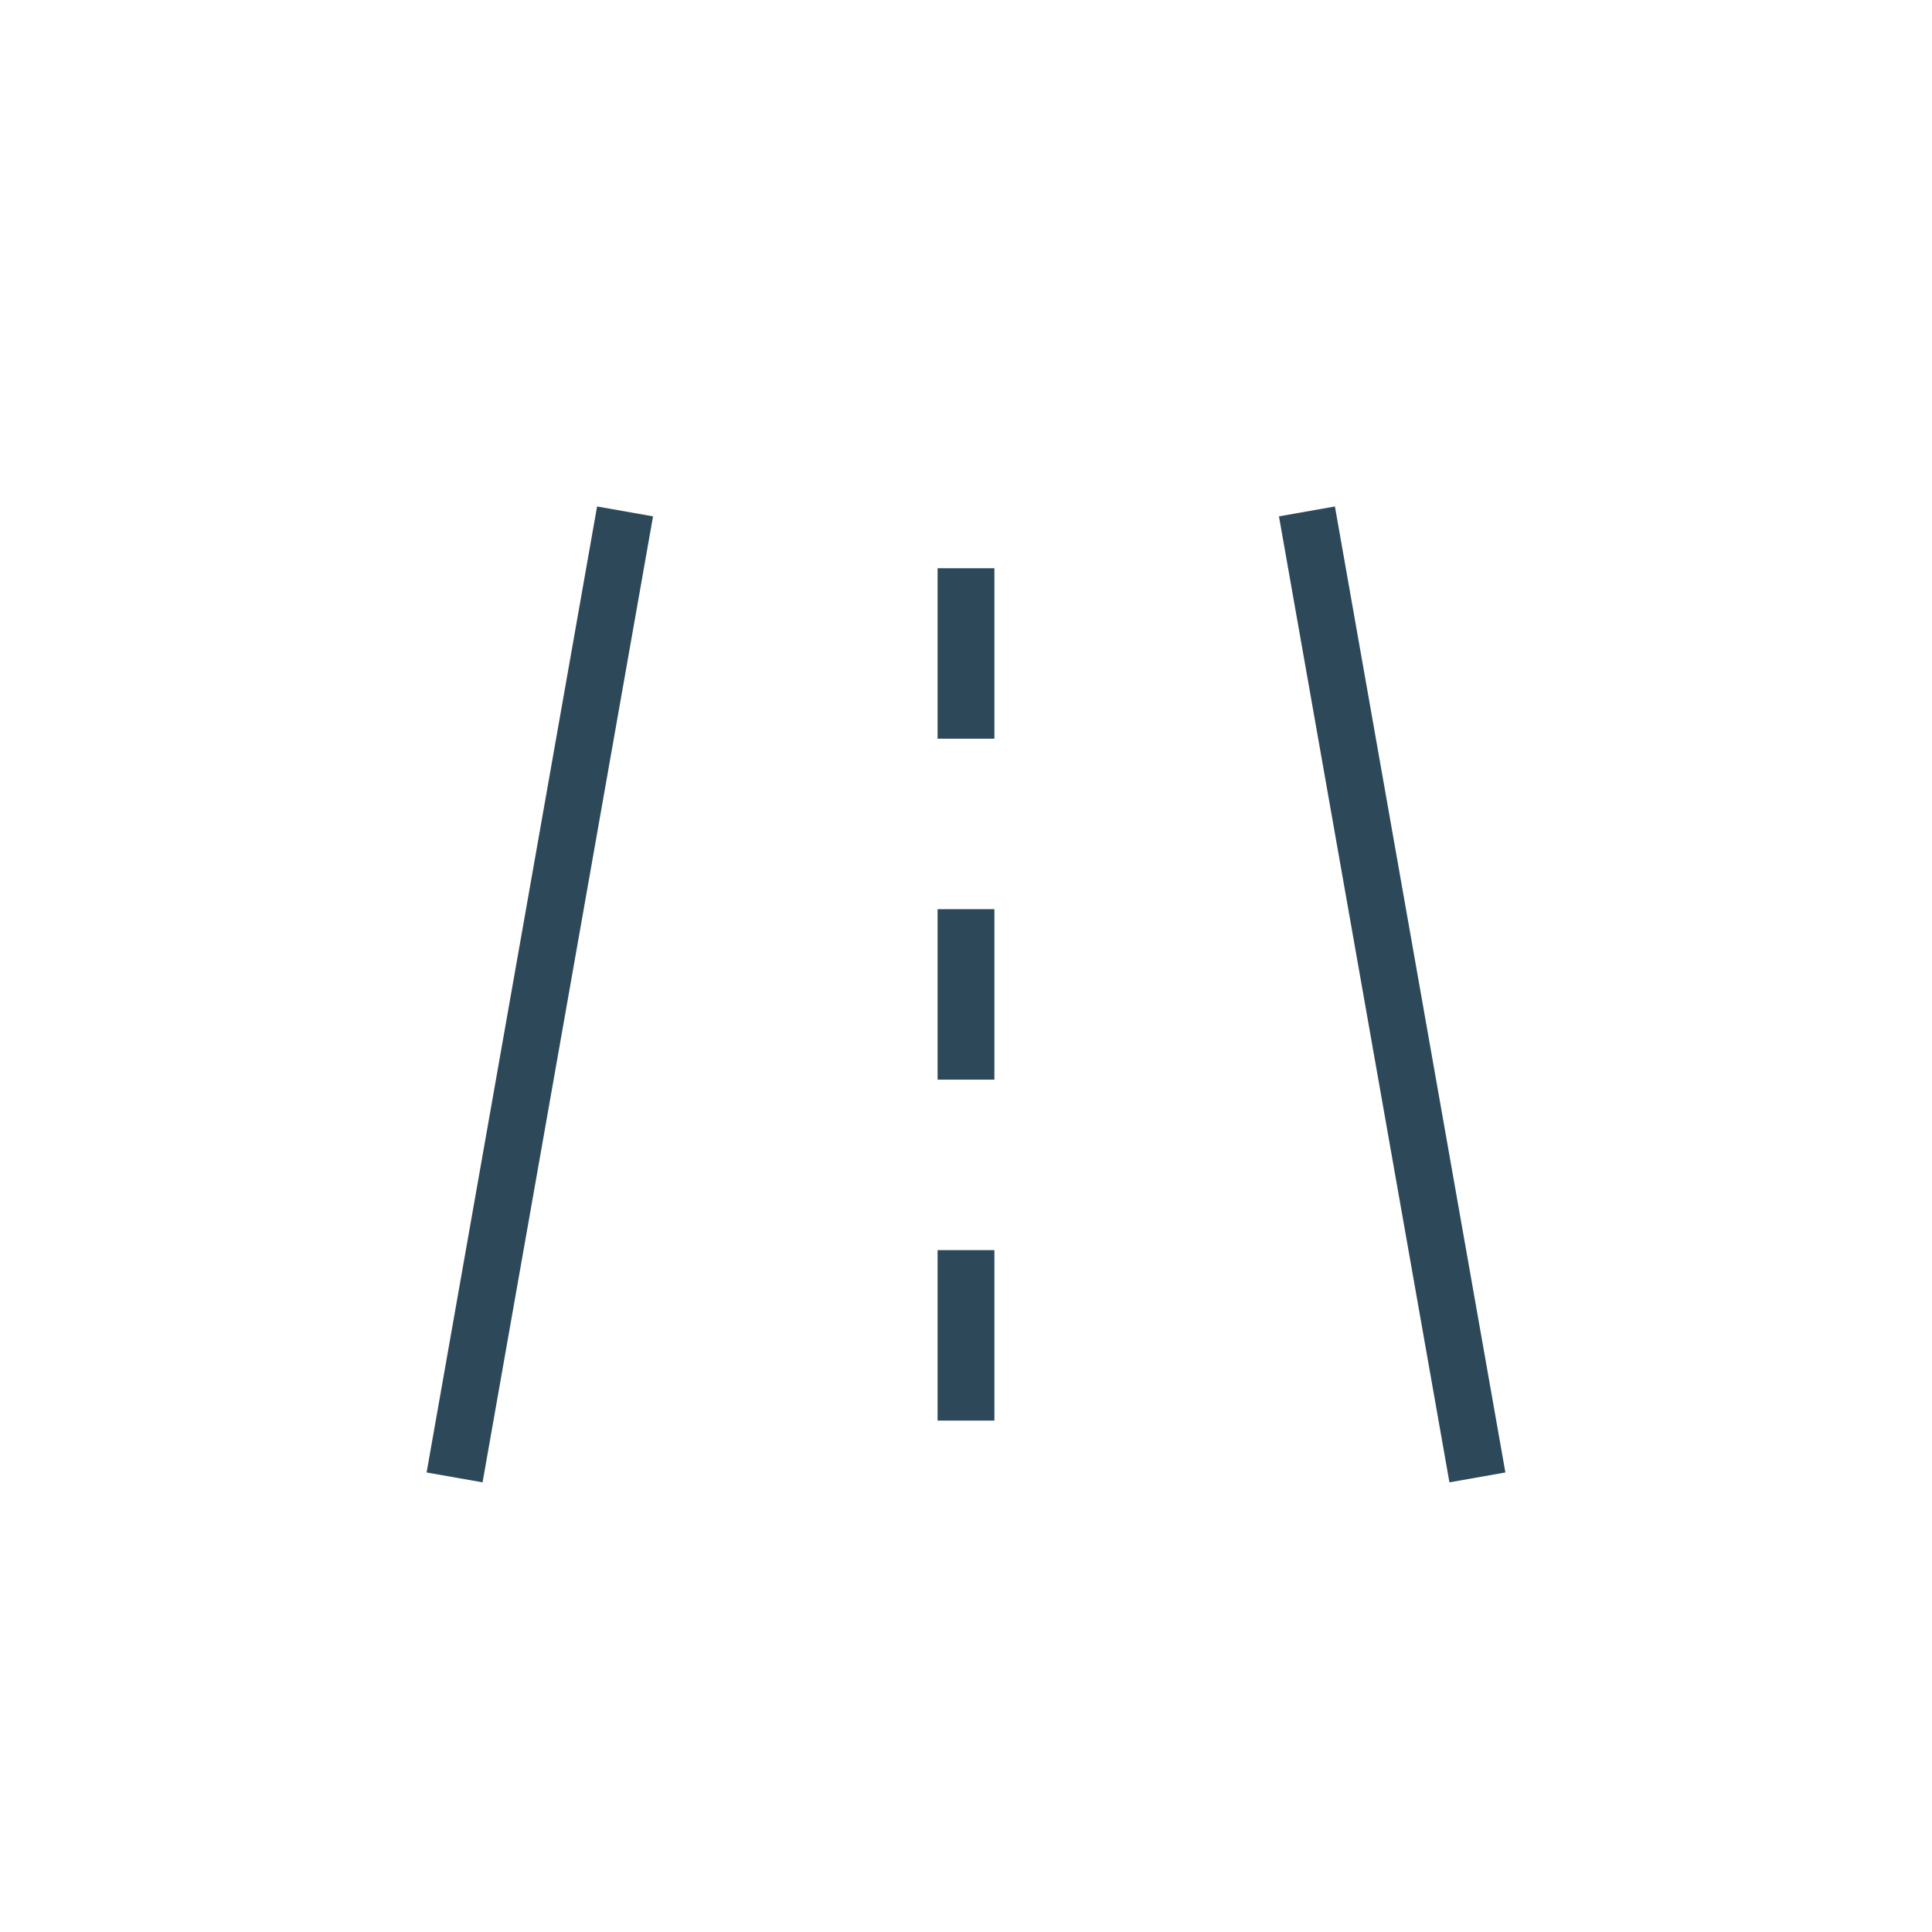 <?xml version="1.0" encoding="UTF-8" standalone="no"?>
<svg
   xmlns:dc="http://purl.org/dc/elements/1.1/"
   xmlns:cc="http://creativecommons.org/ns#"
   xmlns:rdf="http://www.w3.org/1999/02/22-rdf-syntax-ns#"
   xmlns:svg="http://www.w3.org/2000/svg"
   xmlns="http://www.w3.org/2000/svg"
   id="svg20"
   version="1.1"
   viewBox="0 0 34 34"
   height="34px"
   width="34px">
  <!-- Generator: Sketch 51.1 (57501) - http://www.bohemiancoding.com/sketch -->
  <title
     id="title2">Group 17</title>
  <desc
     id="desc4">Created with Sketch.</desc>
  <defs
     id="defs6" />
  <g
     fill="none"
     fill-rule="evenodd"
     stroke="none"
     stroke-width="1"
     id="Page-1">
    <g
       transform="translate(-969, -426)"
       id="Desktop">
      <g
         transform="translate(804, 350)"
         id="Group-11">
        <g
           transform="translate(165, 76)"
           id="Group-17">
          <g
             fill="#FFFFFF"
             id="Group-6" />
          <g
             stroke="#2D4959"
             transform="translate(8, 8)"
             id="fastest">
            <path
               id="Path"
               d="M0,18 L3,1" />
            <path
               transform="translate(16.5, 9.5) scale(-1, 1) translate(-16.5, -9.5) "
               id="path11"
               d="M15,18 L18,1" />
            <g
               stroke-dasharray="6"
               transform="translate(9, 0)"
               id="Path-2">
              <path
                 stroke-dasharray="3"
                 id="path-1"
                 d="M0,17 L0,0" />
            </g>
          </g>
        </g>
      </g>
    </g>
  </g>
</svg>
